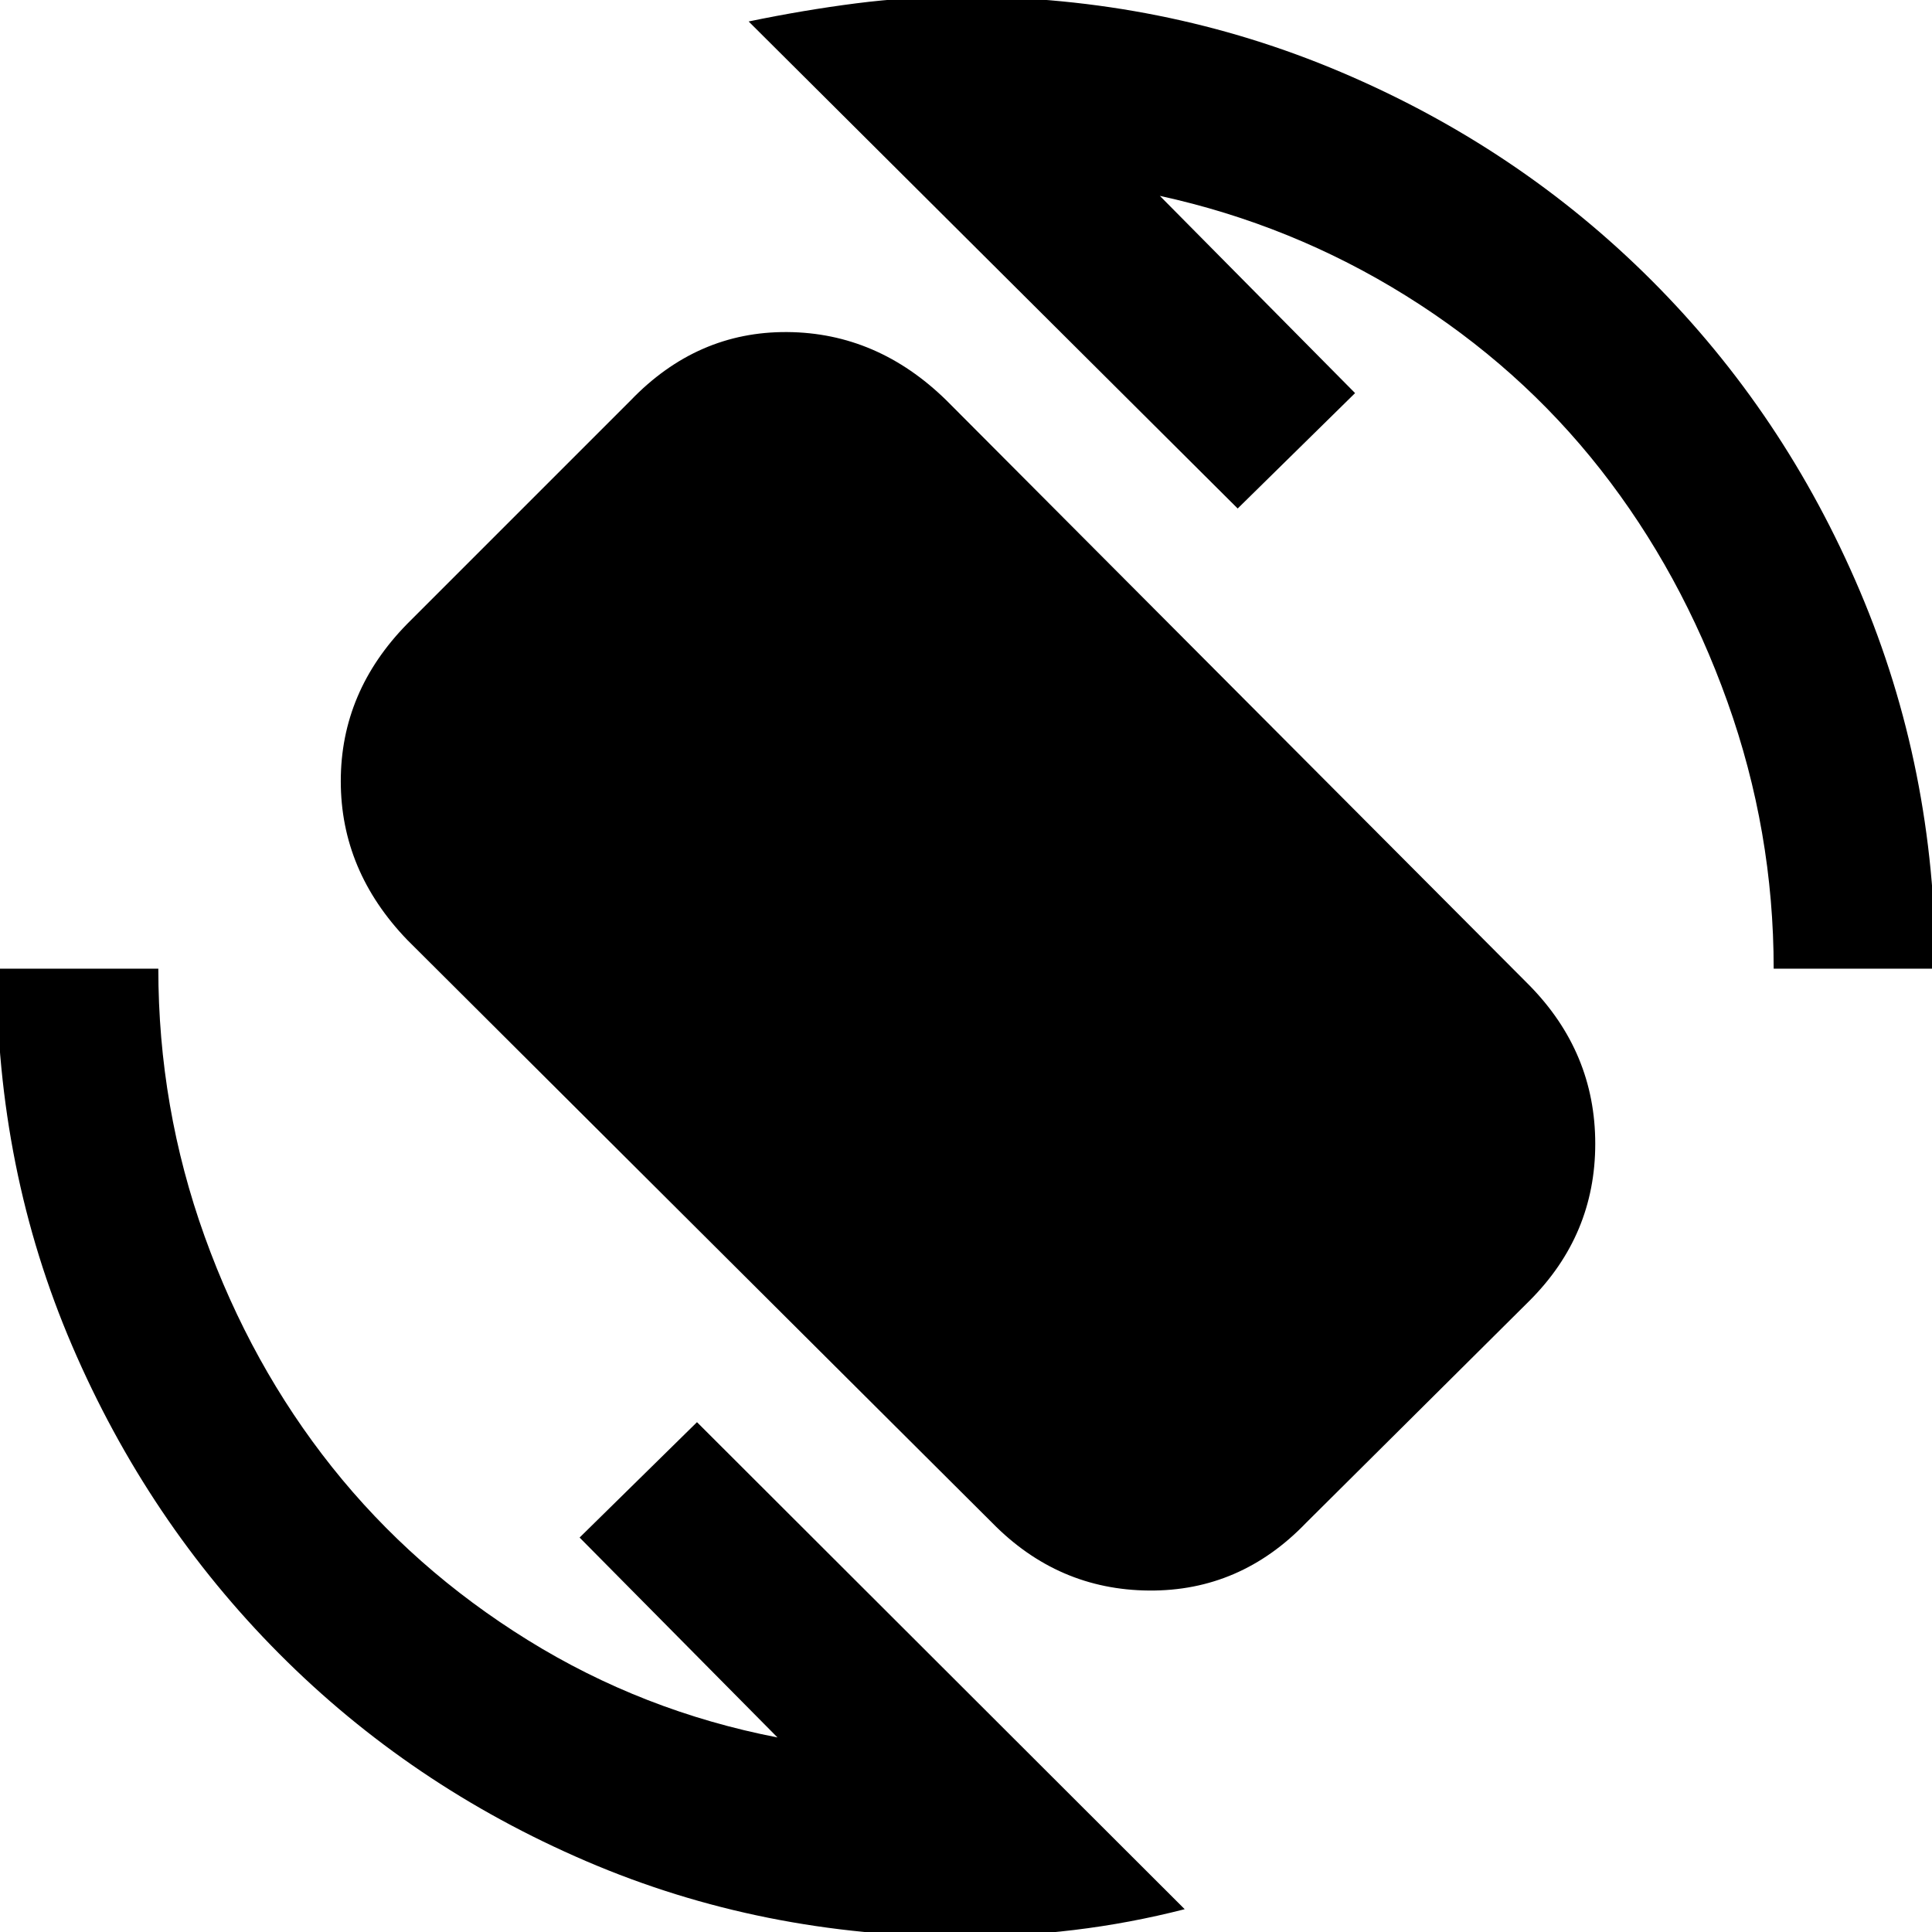 <svg xmlns="http://www.w3.org/2000/svg" height="40" viewBox="0 -960 960 960" width="40"><path d="M493-203.33 202.33-493q-33-34.33-33-78.83t33-78.17l111-111q33-34.33 77.84-34 44.83.33 79.16 34L760-470.33q32.67 33.33 32.67 78.66 0 45.34-32.67 78L649-203.33q-32.67 34-78 33.66-45.33-.33-78-33.66ZM478.67 2.33q-100 0-187.34-37.5Q204-72.67 138.67-138.33 73.33-204 35.83-291.33q-37.5-87.34-37.5-187.34h80.34q0 69 23 133T165-231q40.33 50.67 97.33 86t124 48.33L288-196l58.33-57.33 242.34 242q-27.34 7-55 10.33-27.67 3.33-55 3.33Zm402.66-481q0-68.33-23-132.66-23-64.34-63-115.34T698.67-813Q642-848.33 576.33-862.67l97 98L615-707.33l-243-242q27.33-5.67 53.33-9 26-3.34 53.34-3.34 99.33 0 187.66 37.5 88.34 37.5 154.34 103.5t103.5 154.34q37.5 88.33 37.5 187.66h-80.34Z"/></svg>